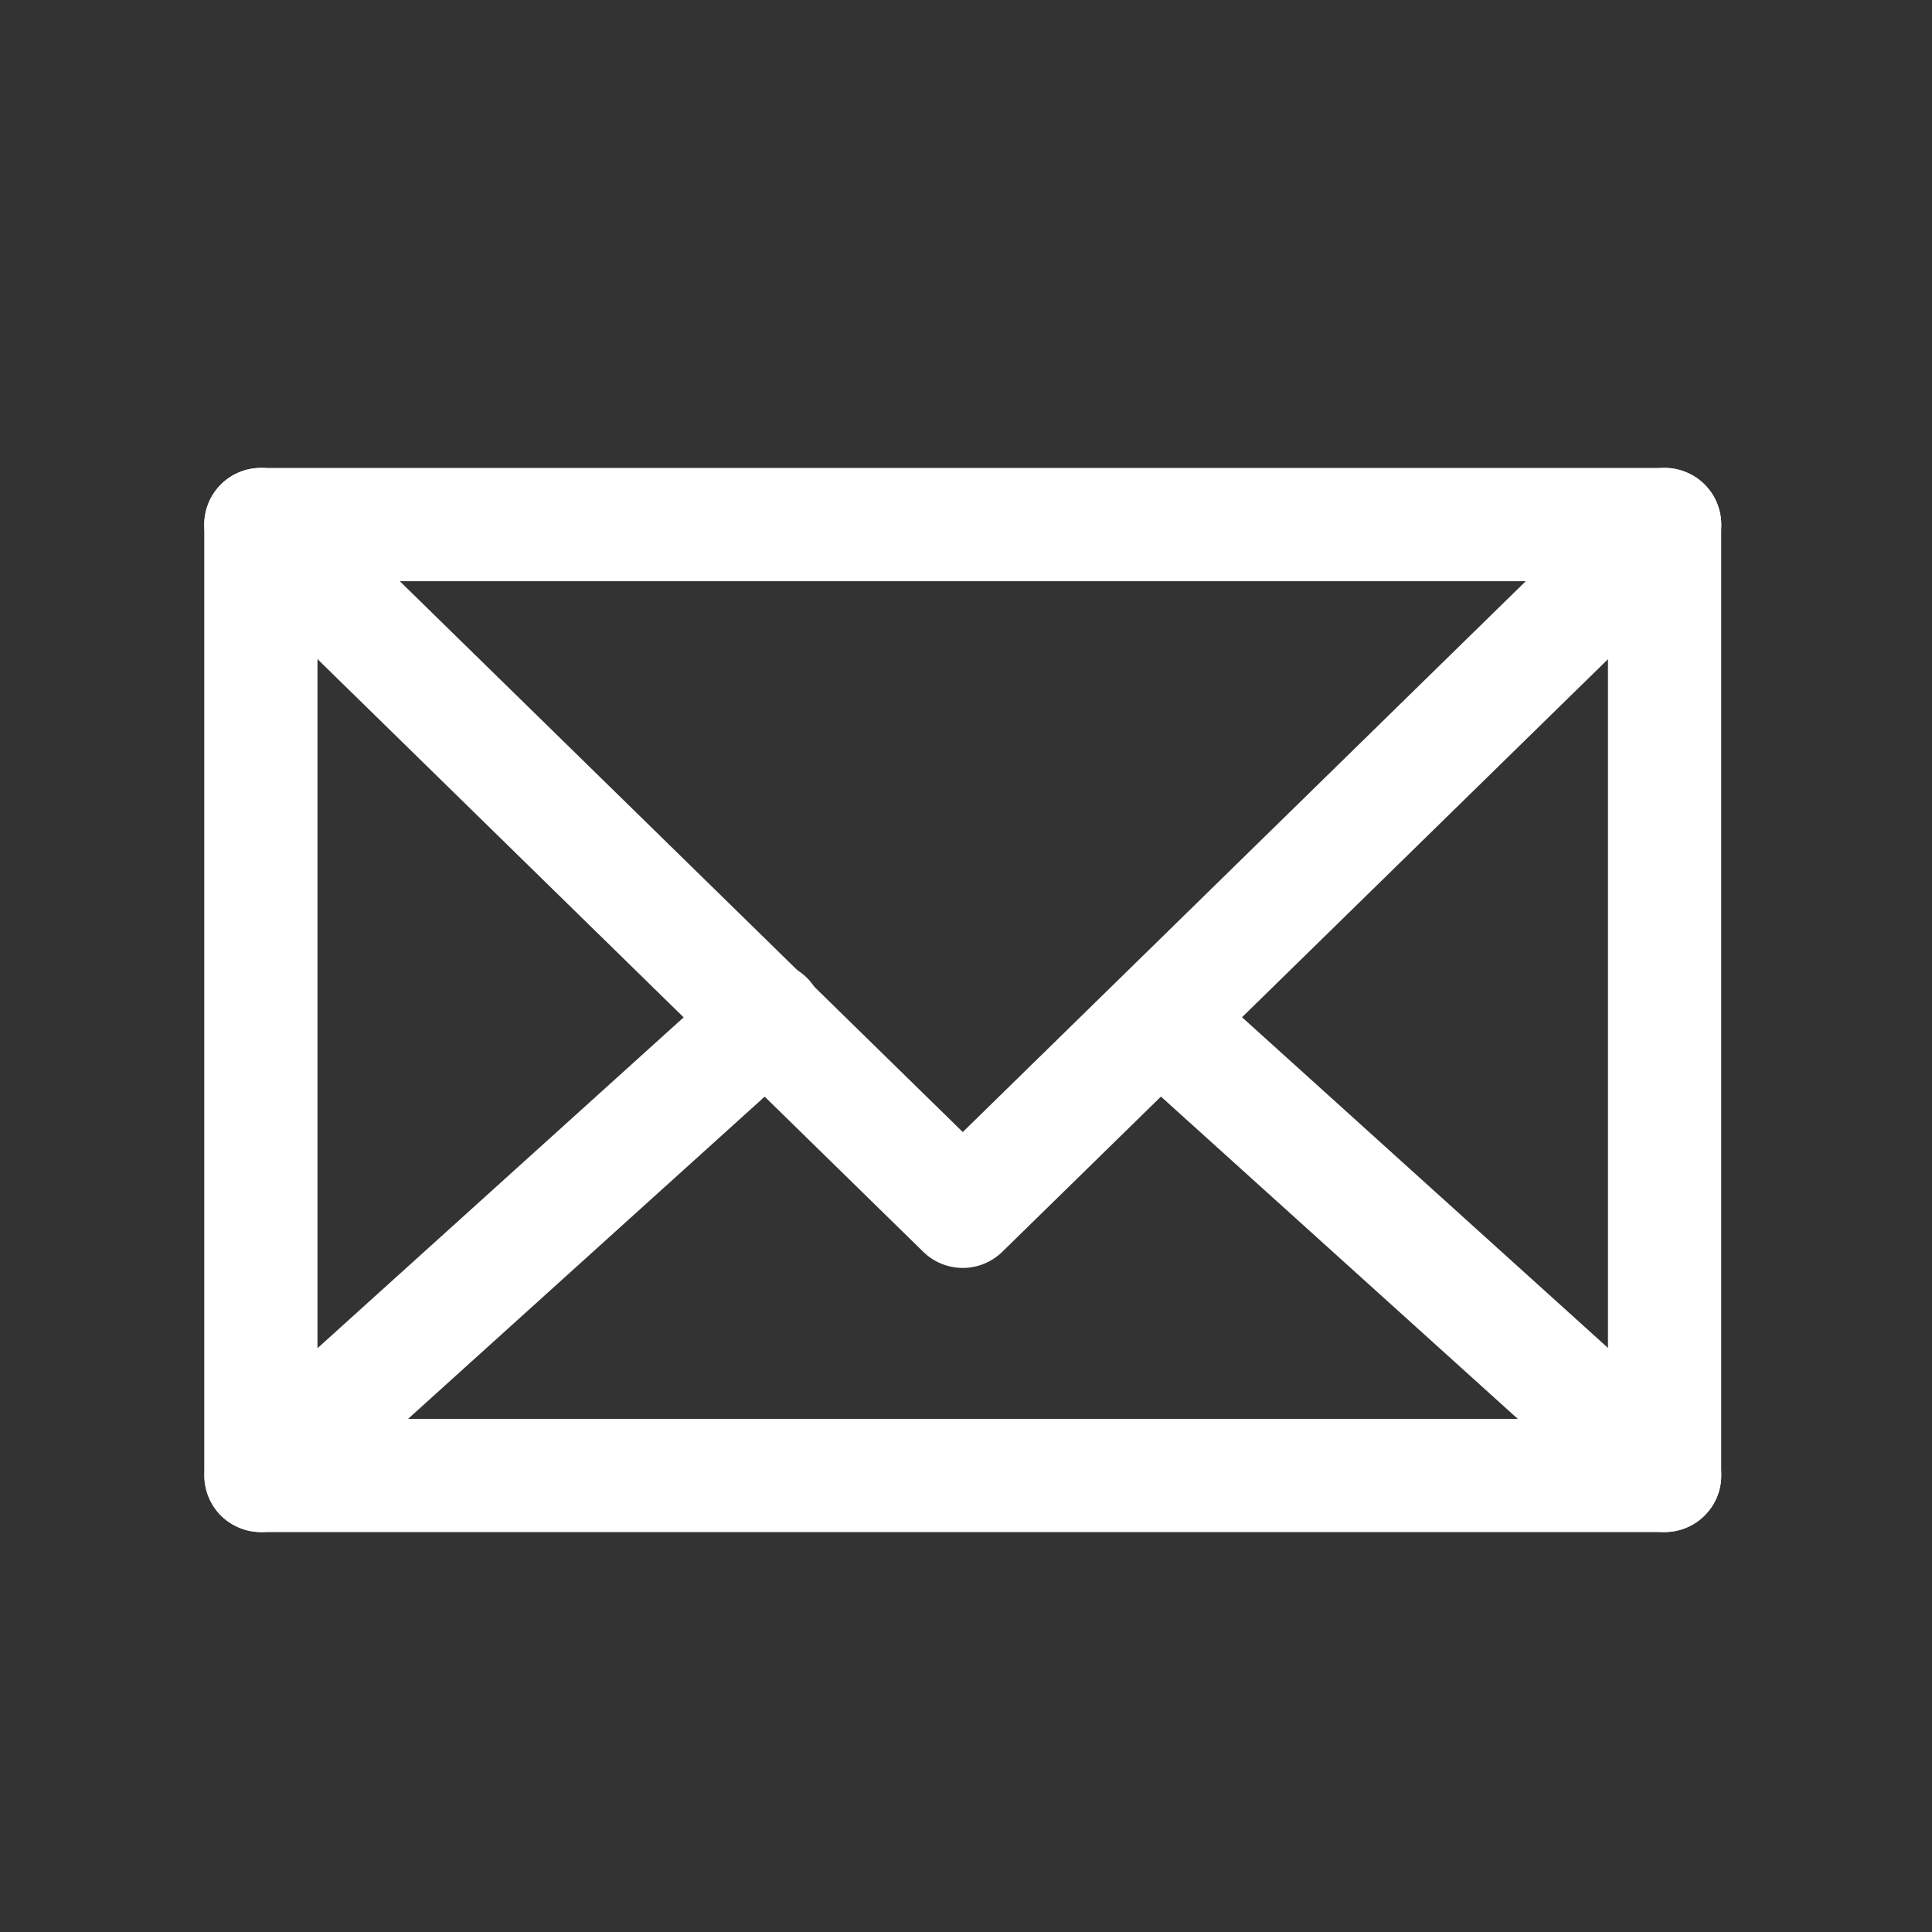<svg width="18" height="18" viewBox="0 0 18 18" fill="none" xmlns="http://www.w3.org/2000/svg">
<rect x="0" y="0" width="18" height="18" fill="#333333" stroke="none"/>
<g id="Frame">
<g id="1">
<path id="Vector" d="M15.508 14.274H2.43C2.291 14.274 2.156 14.218 2.057 14.12C1.959 14.021 1.903 13.886 1.903 13.747V4.887C1.903 4.747 1.959 4.613 2.057 4.514C2.156 4.415 2.291 4.36 2.43 4.36H15.508C15.648 4.36 15.783 4.415 15.881 4.514C15.98 4.613 16.036 4.747 16.036 4.887V13.747C16.036 13.886 15.98 14.021 15.881 14.12C15.783 14.218 15.648 14.274 15.508 14.274ZM2.958 13.219H14.981V5.415H2.958V13.219Z" fill="white"/>
<path id="Vector_2" d="M8.97 11.813C8.832 11.813 8.699 11.759 8.601 11.662L2.062 5.264C1.962 5.166 1.905 5.032 1.903 4.892C1.902 4.752 1.956 4.618 2.054 4.518C2.152 4.418 2.285 4.361 2.425 4.359C2.565 4.358 2.7 4.412 2.8 4.51L8.97 10.547L15.14 4.51C15.189 4.462 15.248 4.423 15.312 4.397C15.376 4.372 15.445 4.359 15.514 4.359C15.584 4.36 15.652 4.374 15.716 4.402C15.78 4.429 15.837 4.468 15.886 4.518C15.934 4.567 15.973 4.626 15.998 4.69C16.024 4.754 16.037 4.823 16.037 4.892C16.036 4.962 16.021 5.03 15.994 5.094C15.967 5.158 15.928 5.215 15.878 5.264L9.339 11.662C9.24 11.759 9.108 11.813 8.97 11.813Z" fill="white"/>
<path id="Vector_3" d="M2.43 14.274C2.324 14.274 2.22 14.241 2.133 14.18C2.045 14.12 1.978 14.034 1.94 13.935C1.902 13.836 1.895 13.727 1.92 13.624C1.944 13.52 2 13.427 2.079 13.355L6.785 9.103C6.836 9.054 6.896 9.017 6.962 8.992C7.028 8.967 7.098 8.956 7.168 8.959C7.239 8.962 7.307 8.978 7.371 9.008C7.435 9.038 7.492 9.08 7.539 9.132C7.586 9.185 7.622 9.246 7.645 9.312C7.669 9.378 7.678 9.449 7.674 9.519C7.669 9.589 7.651 9.657 7.62 9.72C7.589 9.783 7.545 9.839 7.492 9.885L2.784 14.139C2.687 14.226 2.561 14.274 2.43 14.274Z" fill="white"/>
<path id="Vector_4" d="M15.508 14.274C15.378 14.273 15.253 14.225 15.157 14.137L10.448 9.884C10.348 9.789 10.289 9.659 10.284 9.521C10.278 9.384 10.327 9.249 10.419 9.147C10.512 9.045 10.64 8.983 10.778 8.974C10.915 8.966 11.051 9.011 11.155 9.101L15.863 13.355C15.942 13.427 15.998 13.52 16.023 13.624C16.047 13.728 16.04 13.837 16.002 13.936C15.963 14.036 15.895 14.121 15.807 14.182C15.719 14.242 15.615 14.274 15.508 14.274Z" fill="white"/>
</g>
</g>
</svg>
